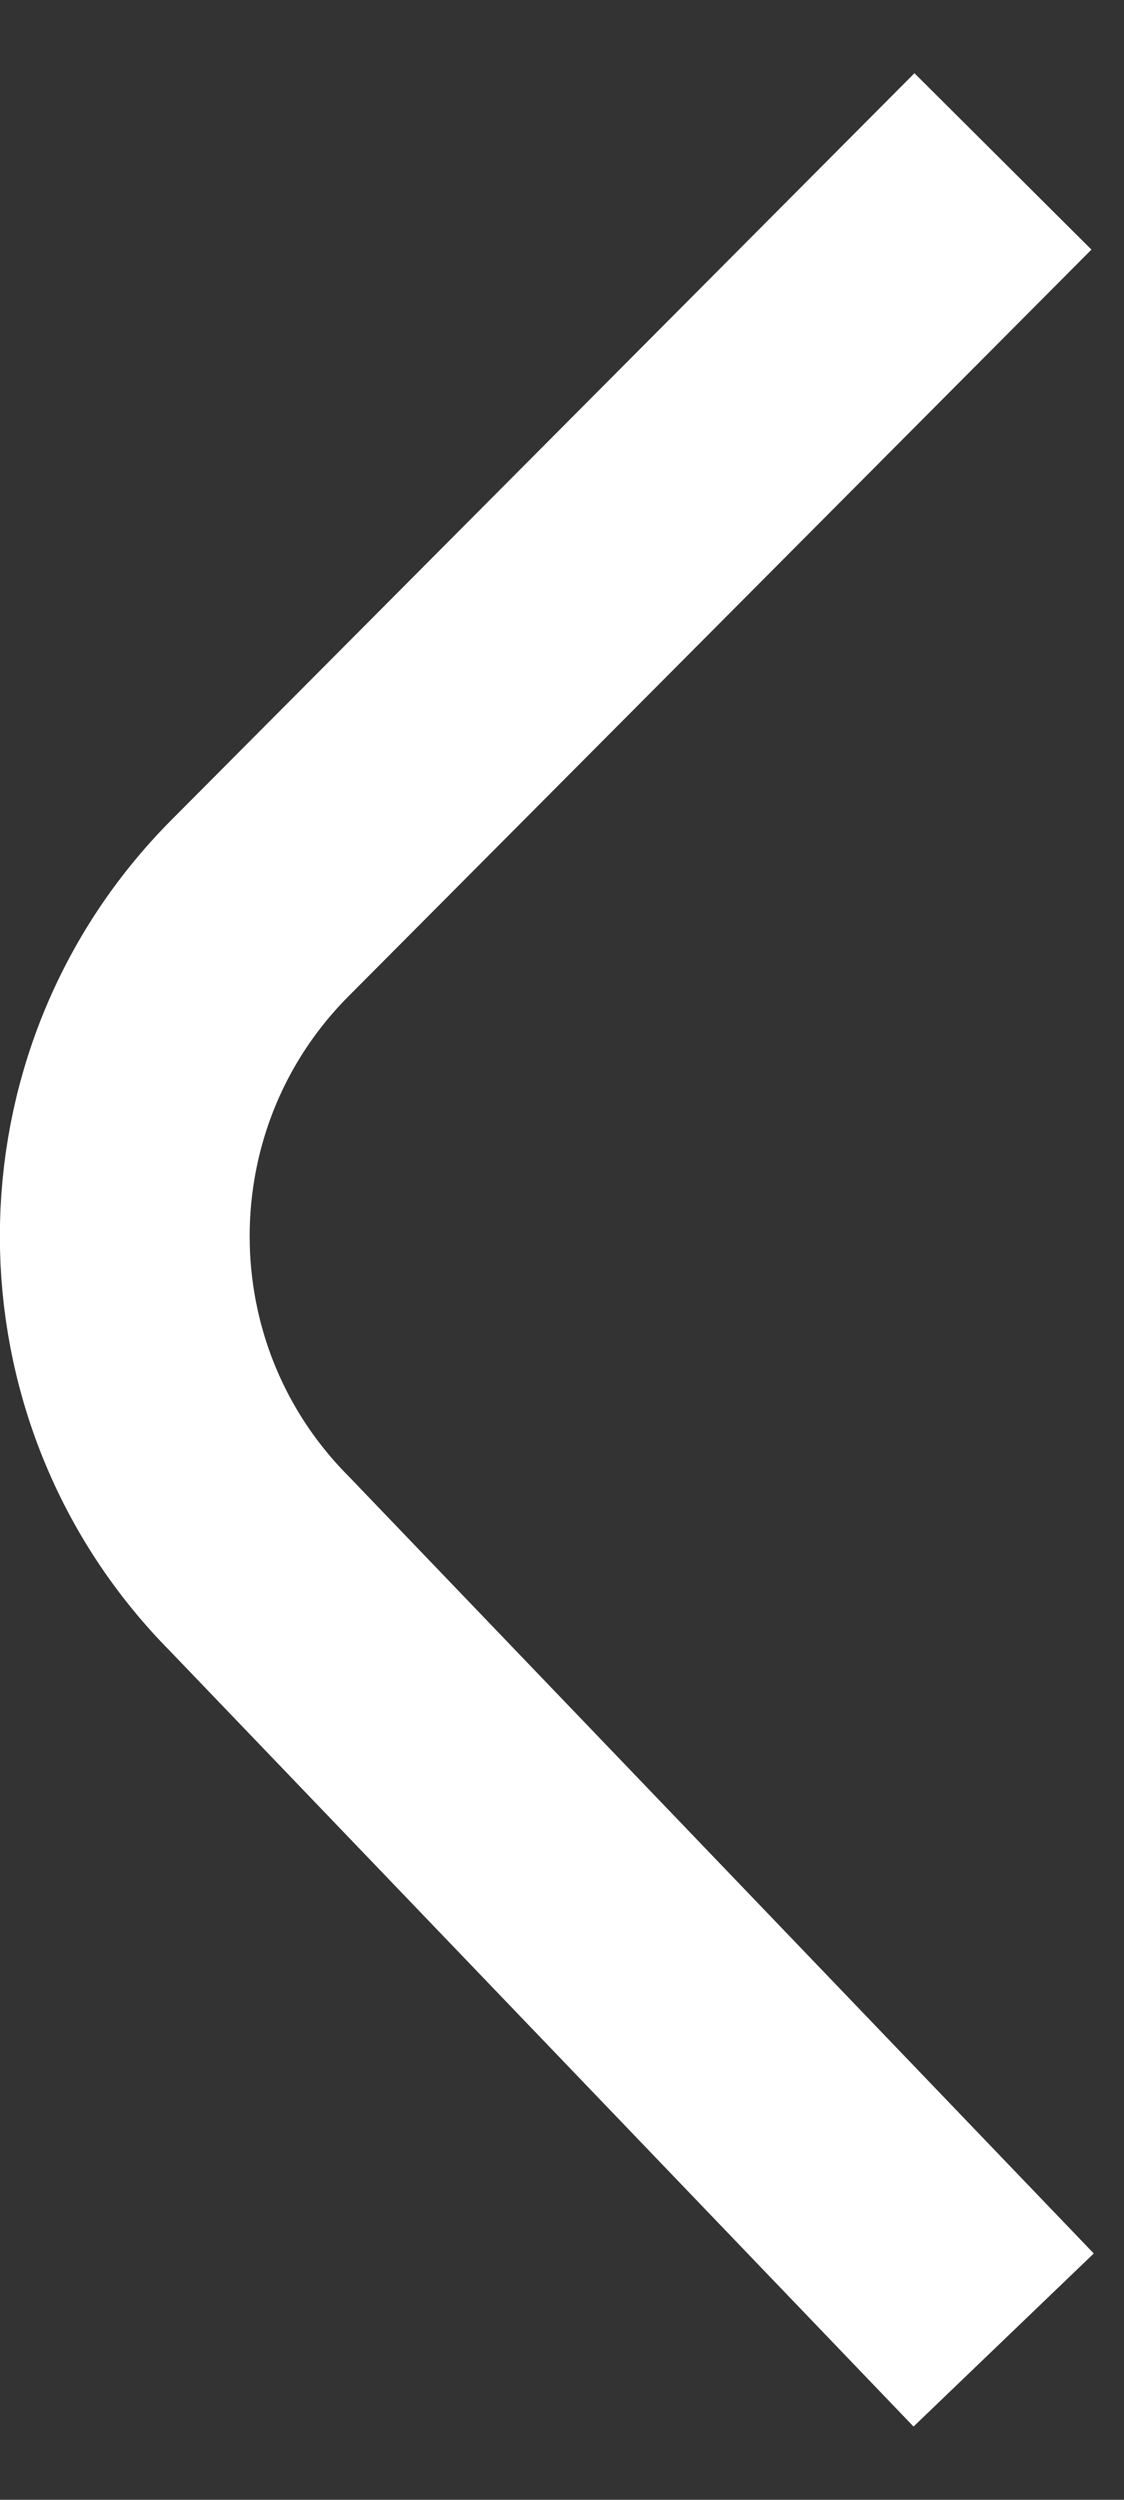<?xml version="1.0" encoding="UTF-8"?>
<svg width="9px" height="20px" viewBox="0 0 9 20" version="1.1" xmlns="http://www.w3.org/2000/svg" xmlns:xlink="http://www.w3.org/1999/xlink">
    <rect x="0" y="0" width="9" height="20" fill="#333333" stroke="none"/>
    <!-- Generator: Sketch 57.1 (83088) - https://sketch.com -->
    <title>Icon Left</title>
    <desc>Created with Sketch.</desc>
    <g id="Symbols" stroke="none" stroke-width="1" fill="none" fill-rule="evenodd" stroke-linecap="square">
        <g id="Nav/Content" transform="translate(-21, -12)" fill-rule="nonzero" stroke="#FFFFFF" stroke-width="2">
            <g id="Icon/Back" transform="translate(15, 6)">
                <path d="M7,24 L12.262,18.516 C13.706,17.066 13.706,14.715 12.262,13.265 L7.019,8" id="Shape" transform="translate(10.172, 16) scale(-1, 1) translate(-10.172, -16) "></path>
            </g>
        </g>
    </g>
</svg>
